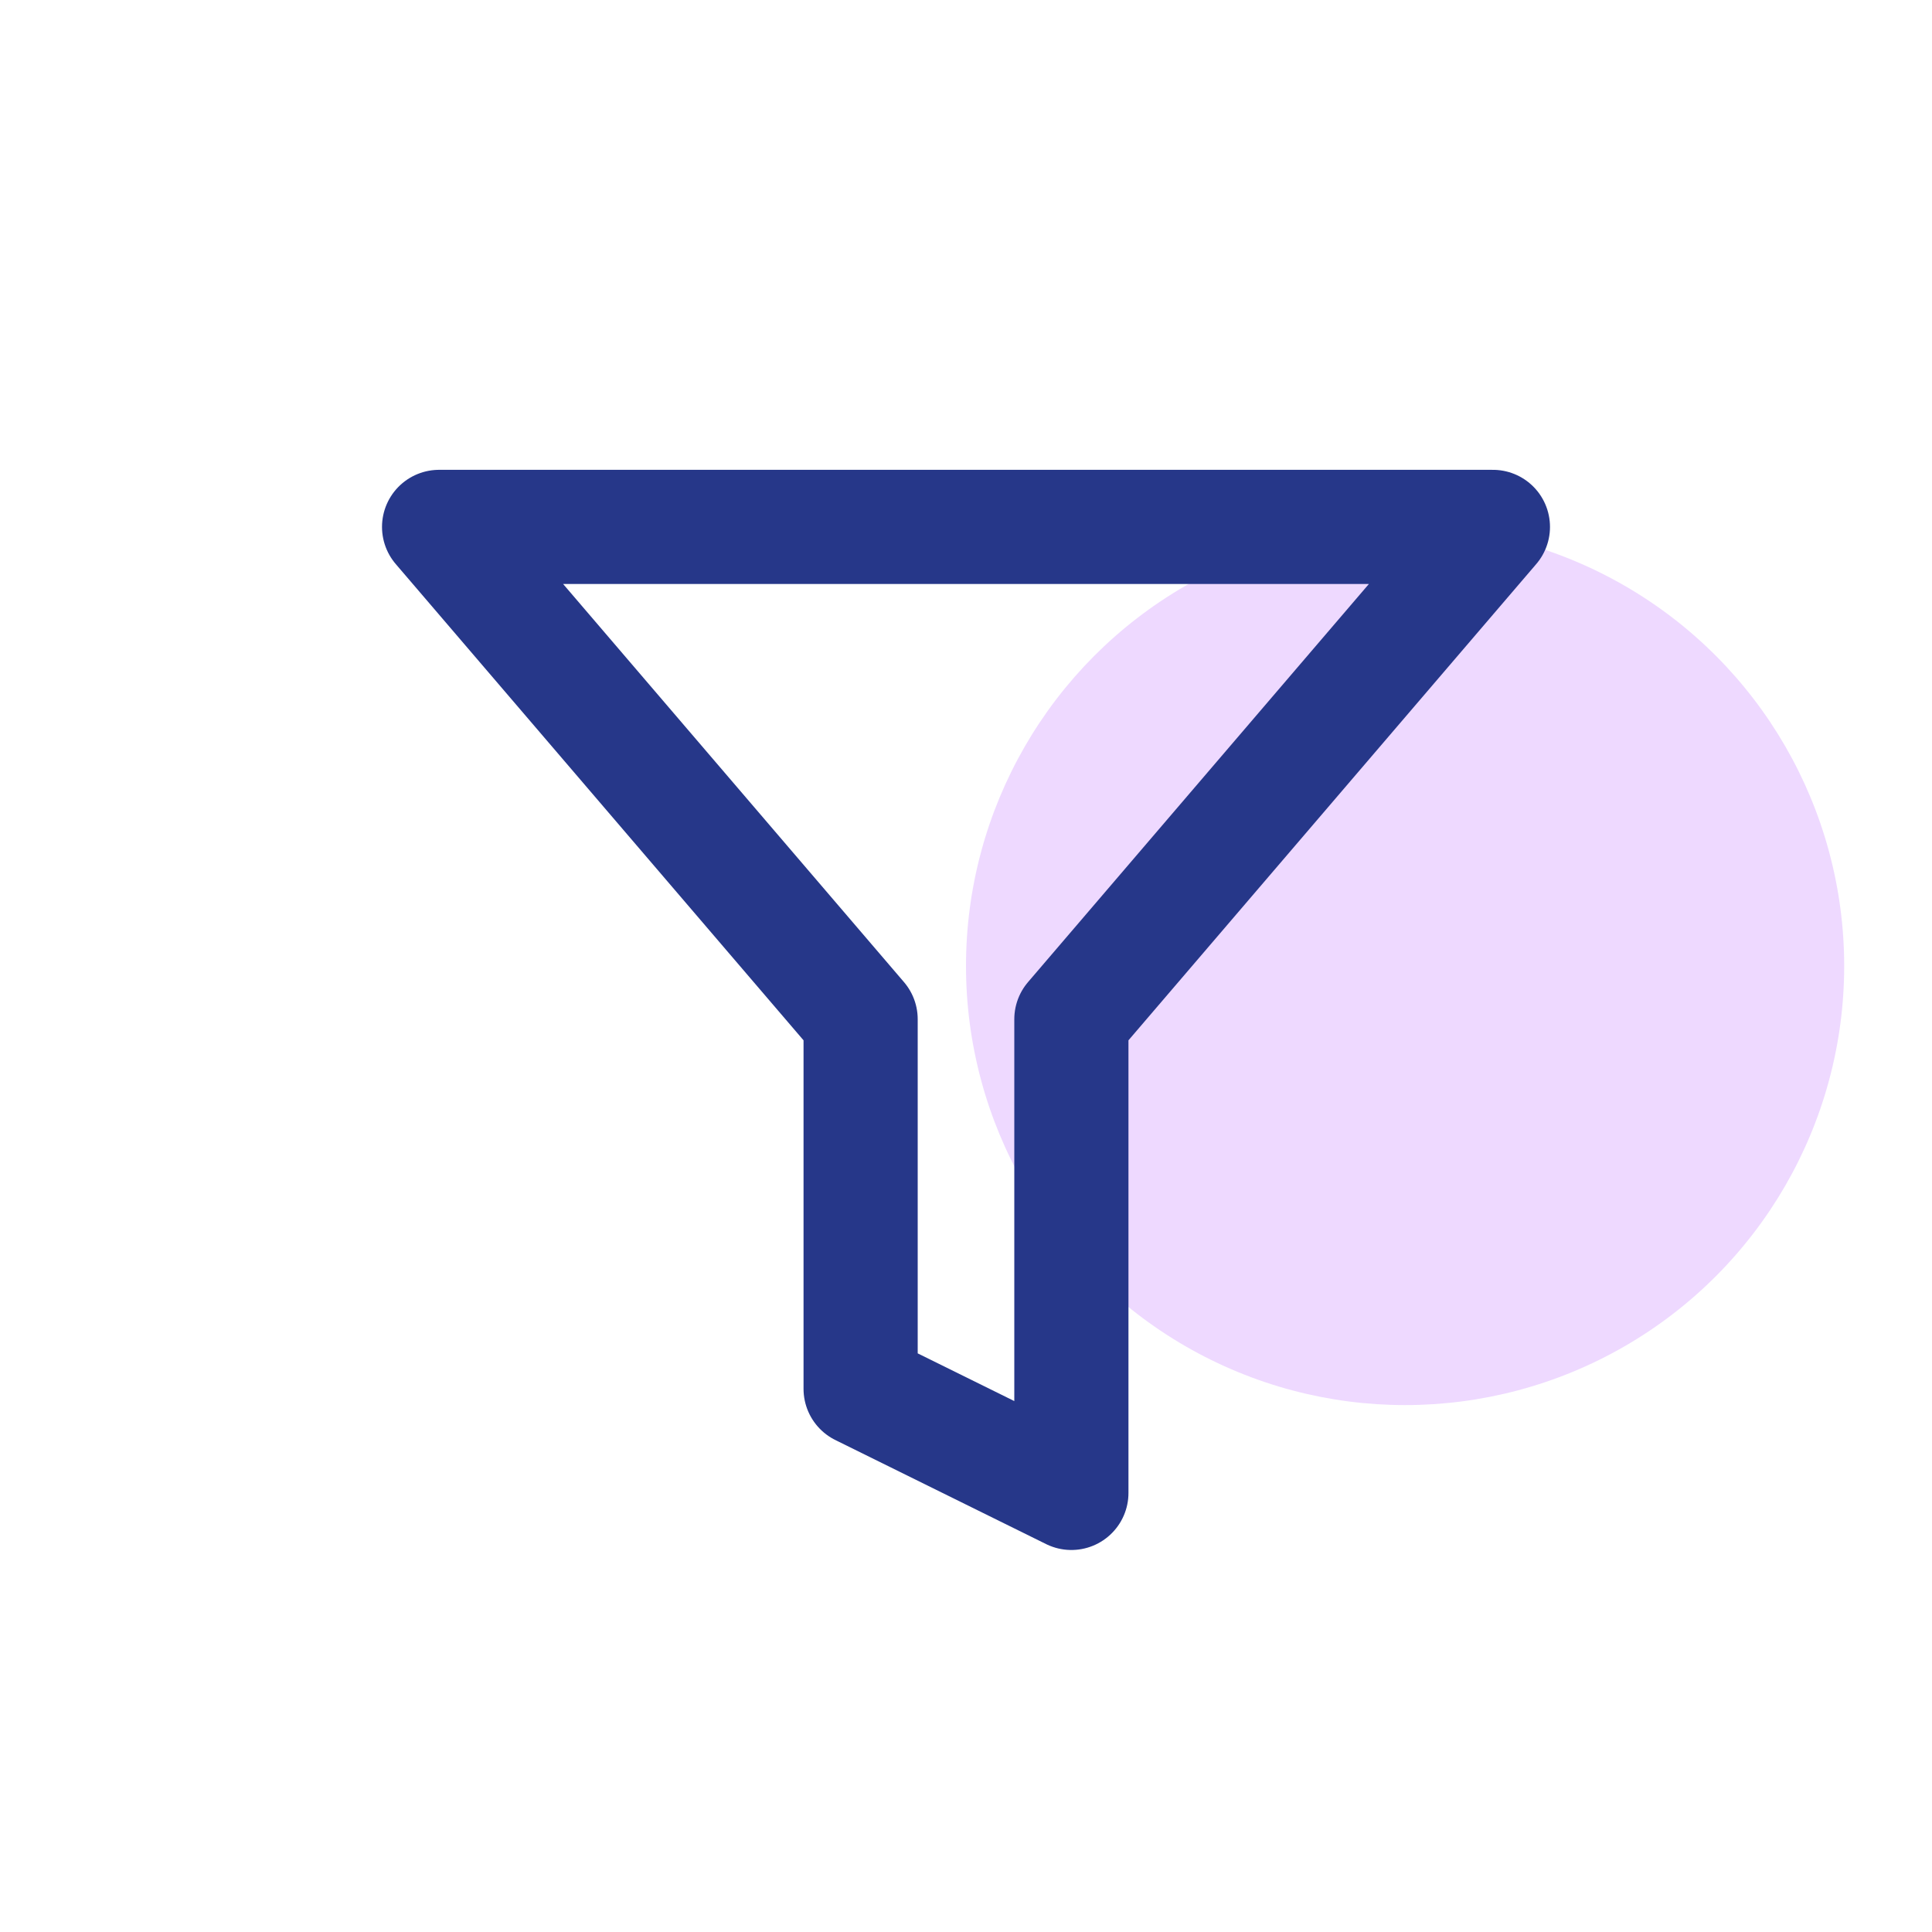 <svg width="22" height="22" viewBox="0 0 22 22" fill="none" xmlns="http://www.w3.org/2000/svg">
<circle cx="16" cy="11" r="5" fill="#EED9FF"/>
<path d="M5 6L9.8 11.606V15.815L12.2 17V11.606L17 6H5Z" stroke="#263789" stroke-width="1.3" stroke-linejoin="round"/>
</svg>
